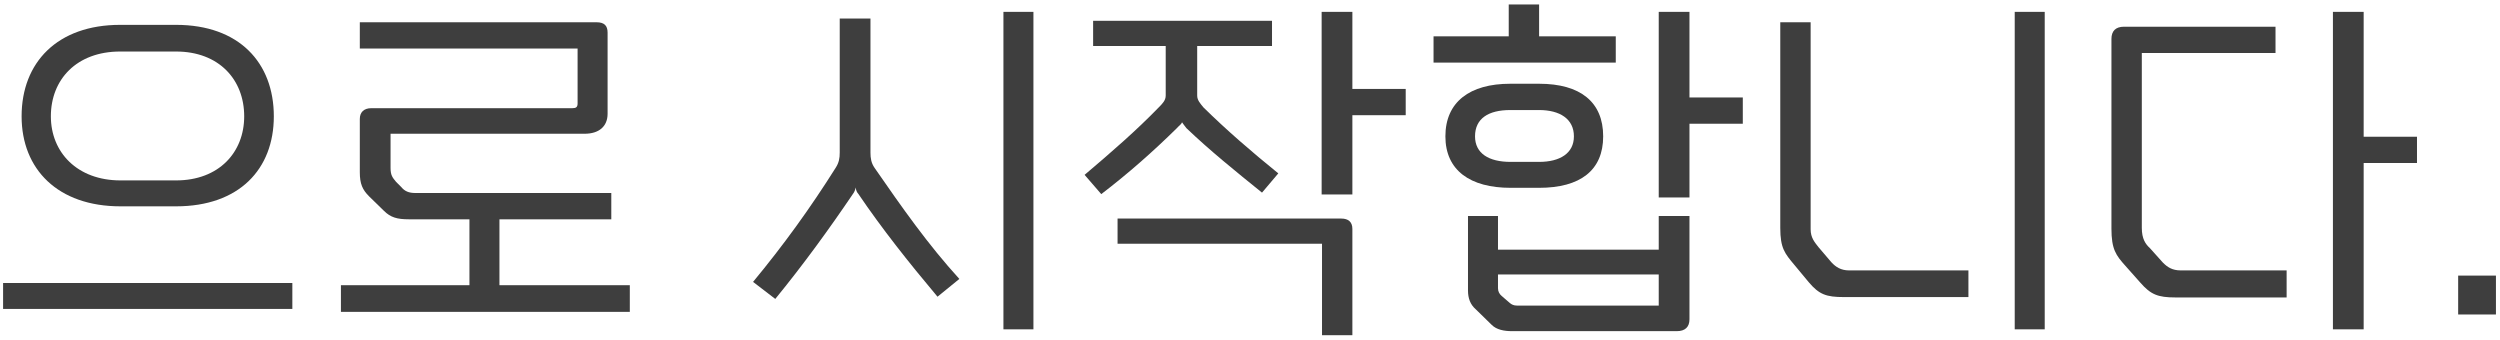 <svg width="486" height="66" viewBox="0 0 486 66" fill="none" xmlns="http://www.w3.org/2000/svg">
<path d="M477.867 61.136V53.576H485.211V61.136H477.867Z" fill="#3E3E3E"/>
<path d="M453.52 2.312H459.496V26.576H469.864V31.688H459.496V64.016H453.52V2.312ZM410.464 44.432V7.568C410.464 6.056 411.256 5.192 412.912 5.192H442.36V10.304H416.368V44.288C416.368 46.448 417.088 47.456 417.952 48.248L420.472 51.056C421.336 51.92 422.272 52.568 423.928 52.568H444.52V57.824H422.92C419.464 57.824 418.096 57.248 416.08 54.944L413.2 51.704C411.328 49.616 410.464 48.464 410.464 44.432Z" fill="#3E3E3E"/>
<path d="M351.988 4.328V44.576C351.988 46.232 352.781 47.096 353.501 48.032L356.021 50.984C356.885 51.92 357.893 52.568 359.477 52.568H382.661V57.752H358.469C355.013 57.752 353.645 57.248 351.629 54.872L348.82 51.488C346.948 49.256 346.085 48.248 346.085 44.288V4.328H351.988ZM391.661 2.312H397.493V64.016H391.661V2.312Z" fill="#3E3E3E"/>
<path d="M291.209 41.984V48.536H322.457V41.984H328.433V62.072C328.433 63.584 327.569 64.376 325.985 64.376H293.945C292.361 64.376 290.921 64.088 289.985 63.152L286.889 60.128C285.809 59.192 285.377 57.968 285.377 56.456V41.984H291.209ZM293.585 16.28H299.201C307.193 16.28 311.657 19.808 311.657 26.504C311.657 33.128 307.193 36.512 299.201 36.512H293.657C285.809 36.512 280.985 33.128 280.985 26.504C280.985 19.808 285.737 16.28 293.585 16.28ZM328.433 24.056V38.384H322.457V2.312H328.433V18.944H338.801V24.056H328.433ZM278.681 12.176V7.064H293.297V0.872H299.201V7.064H314.105V12.176H278.681ZM291.209 53.36V56.024C291.209 56.672 291.497 57.176 291.929 57.536L293.513 58.904C293.873 59.192 294.233 59.408 294.953 59.408H322.457V53.36H291.209ZM293.657 31.472H299.201C303.233 31.472 305.969 29.816 305.969 26.504C305.969 23.12 303.233 21.392 299.201 21.392H293.585C289.337 21.392 286.745 23.048 286.745 26.504C286.745 29.816 289.409 31.472 293.657 31.472Z" fill="#3E3E3E"/>
<path d="M262.902 22.4V37.808H256.926V2.312H262.902V17.288H273.27V22.4H262.902ZM217.254 42.488H260.742C262.11 42.488 262.902 43.136 262.902 44.504V65.168H256.998V47.384H217.254V42.488ZM212.502 8.936V4.04H247.278V8.936H232.734V18.584C232.734 19.52 233.382 20.168 233.958 20.888C238.35 25.208 243.246 29.456 248.502 33.704L245.334 37.448C240.078 33.2 235.254 29.312 230.646 24.92C230.286 24.416 229.998 24.128 229.782 23.768C229.638 24.2 229.206 24.416 228.774 24.92C224.166 29.456 219.27 33.776 214.086 37.736L210.846 33.992C216.03 29.6 220.926 25.352 225.246 20.888C225.966 20.168 226.614 19.52 226.614 18.584V8.936H212.502Z" fill="#3E3E3E"/>
<path d="M170.011 32.624C175.339 40.328 180.451 47.6 186.499 54.224L182.251 57.68C176.563 50.912 171.379 44.36 166.843 37.664C166.555 37.376 166.411 36.944 166.339 36.44C166.267 36.944 166.051 37.376 165.835 37.664C161.155 44.576 156.187 51.416 150.715 58.112L146.395 54.8C152.299 47.672 157.555 40.4 162.451 32.624C163.099 31.616 163.243 30.752 163.243 29.672V3.608H169.219V29.672C169.219 30.752 169.363 31.688 170.011 32.624ZM195.067 2.312H200.899V64.016H195.067V2.312Z" fill="#3E3E3E"/>
<path d="M112.284 20.096V9.44H69.948V4.328H115.956C117.468 4.328 118.116 4.976 118.116 6.344V22.112C118.116 24.56 116.46 26 113.652 26H75.924V32.624C75.924 34.064 76.284 34.496 77.004 35.36L78.012 36.368C78.66 37.16 79.452 37.52 80.748 37.52H118.836V42.632H97.092V55.448H122.436V60.632H66.276V55.448H91.26V42.632H79.452C77.22 42.632 75.924 42.272 74.628 40.976L71.748 38.168C70.452 36.872 69.948 35.72 69.948 33.488V23.12C69.948 21.824 70.74 21.032 72.18 21.032H111.276C111.996 21.032 112.284 20.816 112.284 20.096Z" fill="#3E3E3E"/>
<path d="M56.832 60.056H0.6V55.016H56.832V60.056ZM23.352 4.832H34.224C46.464 4.832 53.232 12.176 53.232 22.616C53.232 32.912 46.464 40.112 34.224 40.112H23.424C11.256 40.112 4.2 32.912 4.2 22.616C4.2 12.104 11.184 4.832 23.352 4.832ZM23.424 35.072H34.224C42.576 35.072 47.472 29.6 47.472 22.616C47.472 15.488 42.576 10.016 34.224 10.016H23.352C14.928 10.016 9.888 15.416 9.888 22.616C9.888 29.6 15 35.072 23.424 35.072Z" fill="#3E3E3E"/>
</svg>
